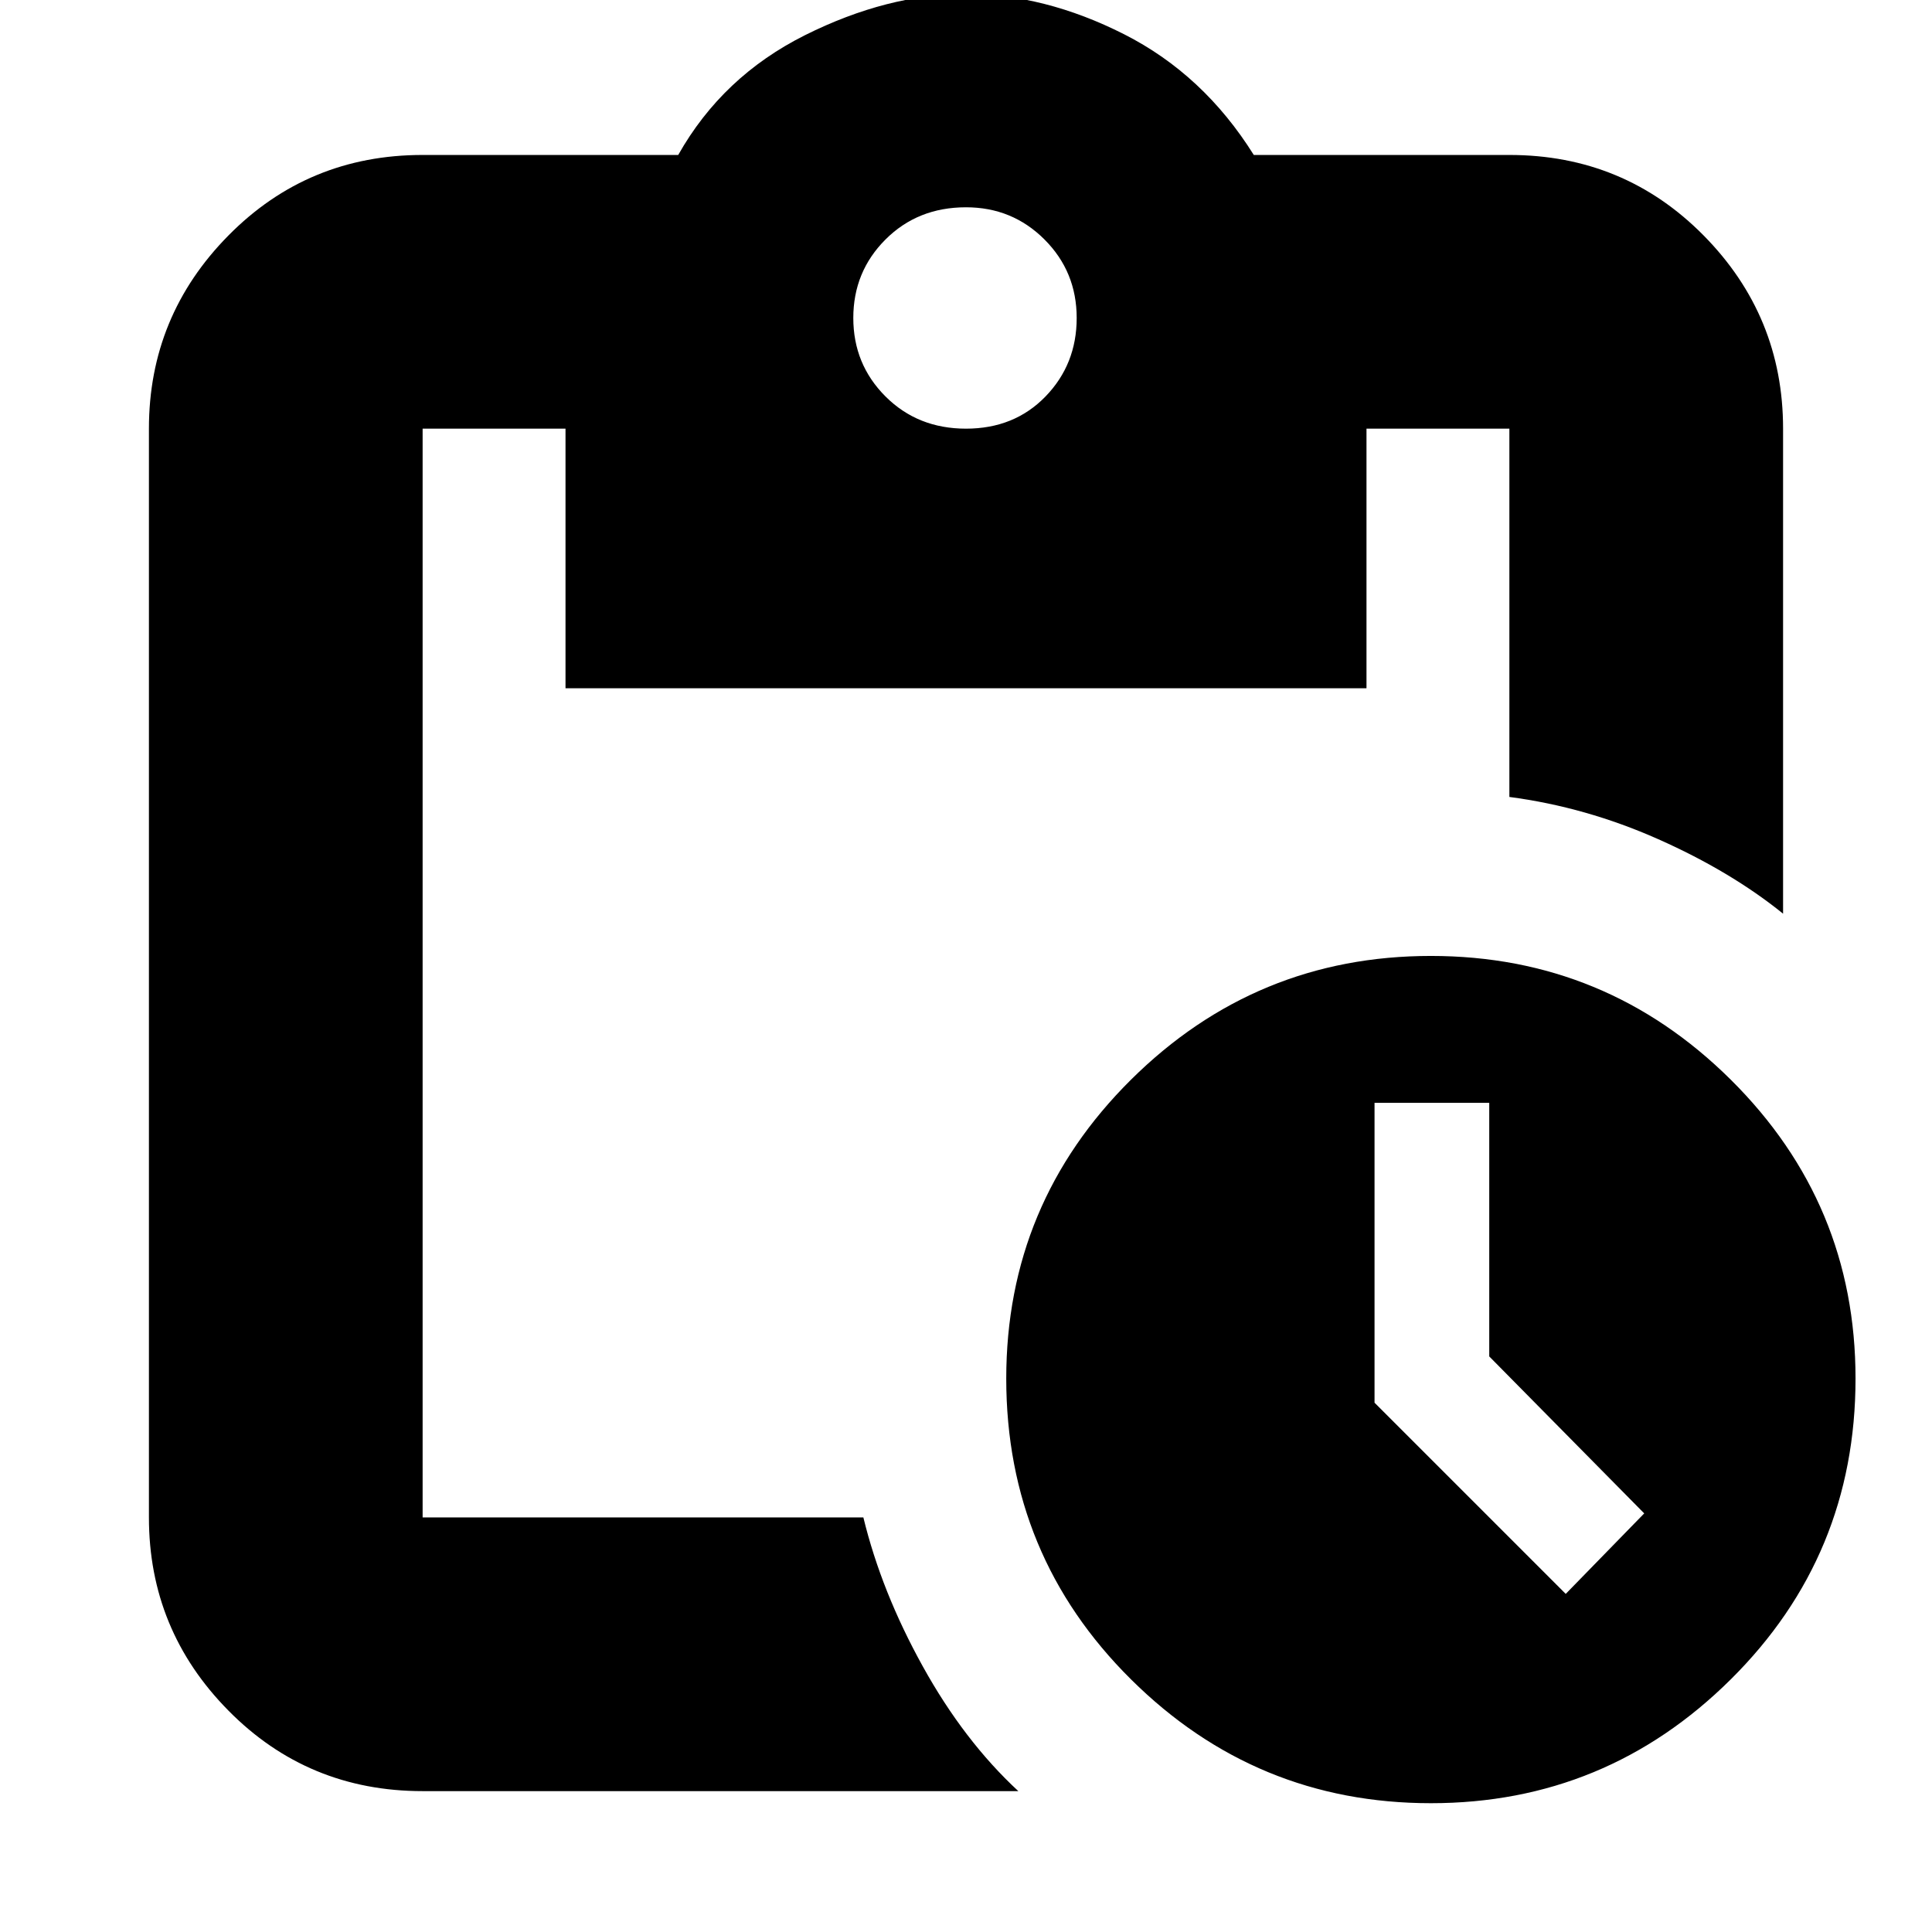 <svg xmlns="http://www.w3.org/2000/svg" height="24" width="24"><path d="M17.775 22.4Q15.6 22.4 14.05 20.862Q12.5 19.325 12.5 17.125Q12.5 14.95 14.05 13.412Q15.6 11.875 17.775 11.875Q19.95 11.875 21.5 13.412Q23.05 14.95 23.05 17.125Q23.05 19.325 21.5 20.862Q19.95 22.4 17.775 22.4ZM19.45 19.8 20.425 18.8 18.5 16.85V13.7H17.075V17.425ZM5.25 22.25Q3.825 22.25 2.838 21.25Q1.85 20.25 1.85 18.85V5.325Q1.85 3.925 2.838 2.925Q3.825 1.925 5.25 1.925H8.425Q8.975 0.95 10 0.437Q11.025 -0.075 12 -0.075Q12.975 -0.075 13.963 0.425Q14.95 0.925 15.575 1.925H18.75Q20.175 1.925 21.163 2.925Q22.15 3.925 22.15 5.325V11.35Q21.5 10.825 20.6 10.425Q19.7 10.025 18.75 9.9V5.325Q18.75 5.325 18.75 5.325Q18.75 5.325 18.75 5.325H16.975V8.55H7.025V5.325H5.25Q5.25 5.325 5.25 5.325Q5.25 5.325 5.25 5.325V18.85Q5.25 18.85 5.25 18.85Q5.25 18.85 5.25 18.85H10.725Q10.95 19.775 11.463 20.7Q11.975 21.625 12.65 22.25ZM12 5.325Q12.6 5.325 12.988 4.925Q13.375 4.525 13.375 3.95Q13.375 3.375 12.975 2.975Q12.575 2.575 12 2.575Q11.4 2.575 11 2.975Q10.6 3.375 10.6 3.95Q10.6 4.525 11 4.925Q11.4 5.325 12 5.325Z"/></svg>